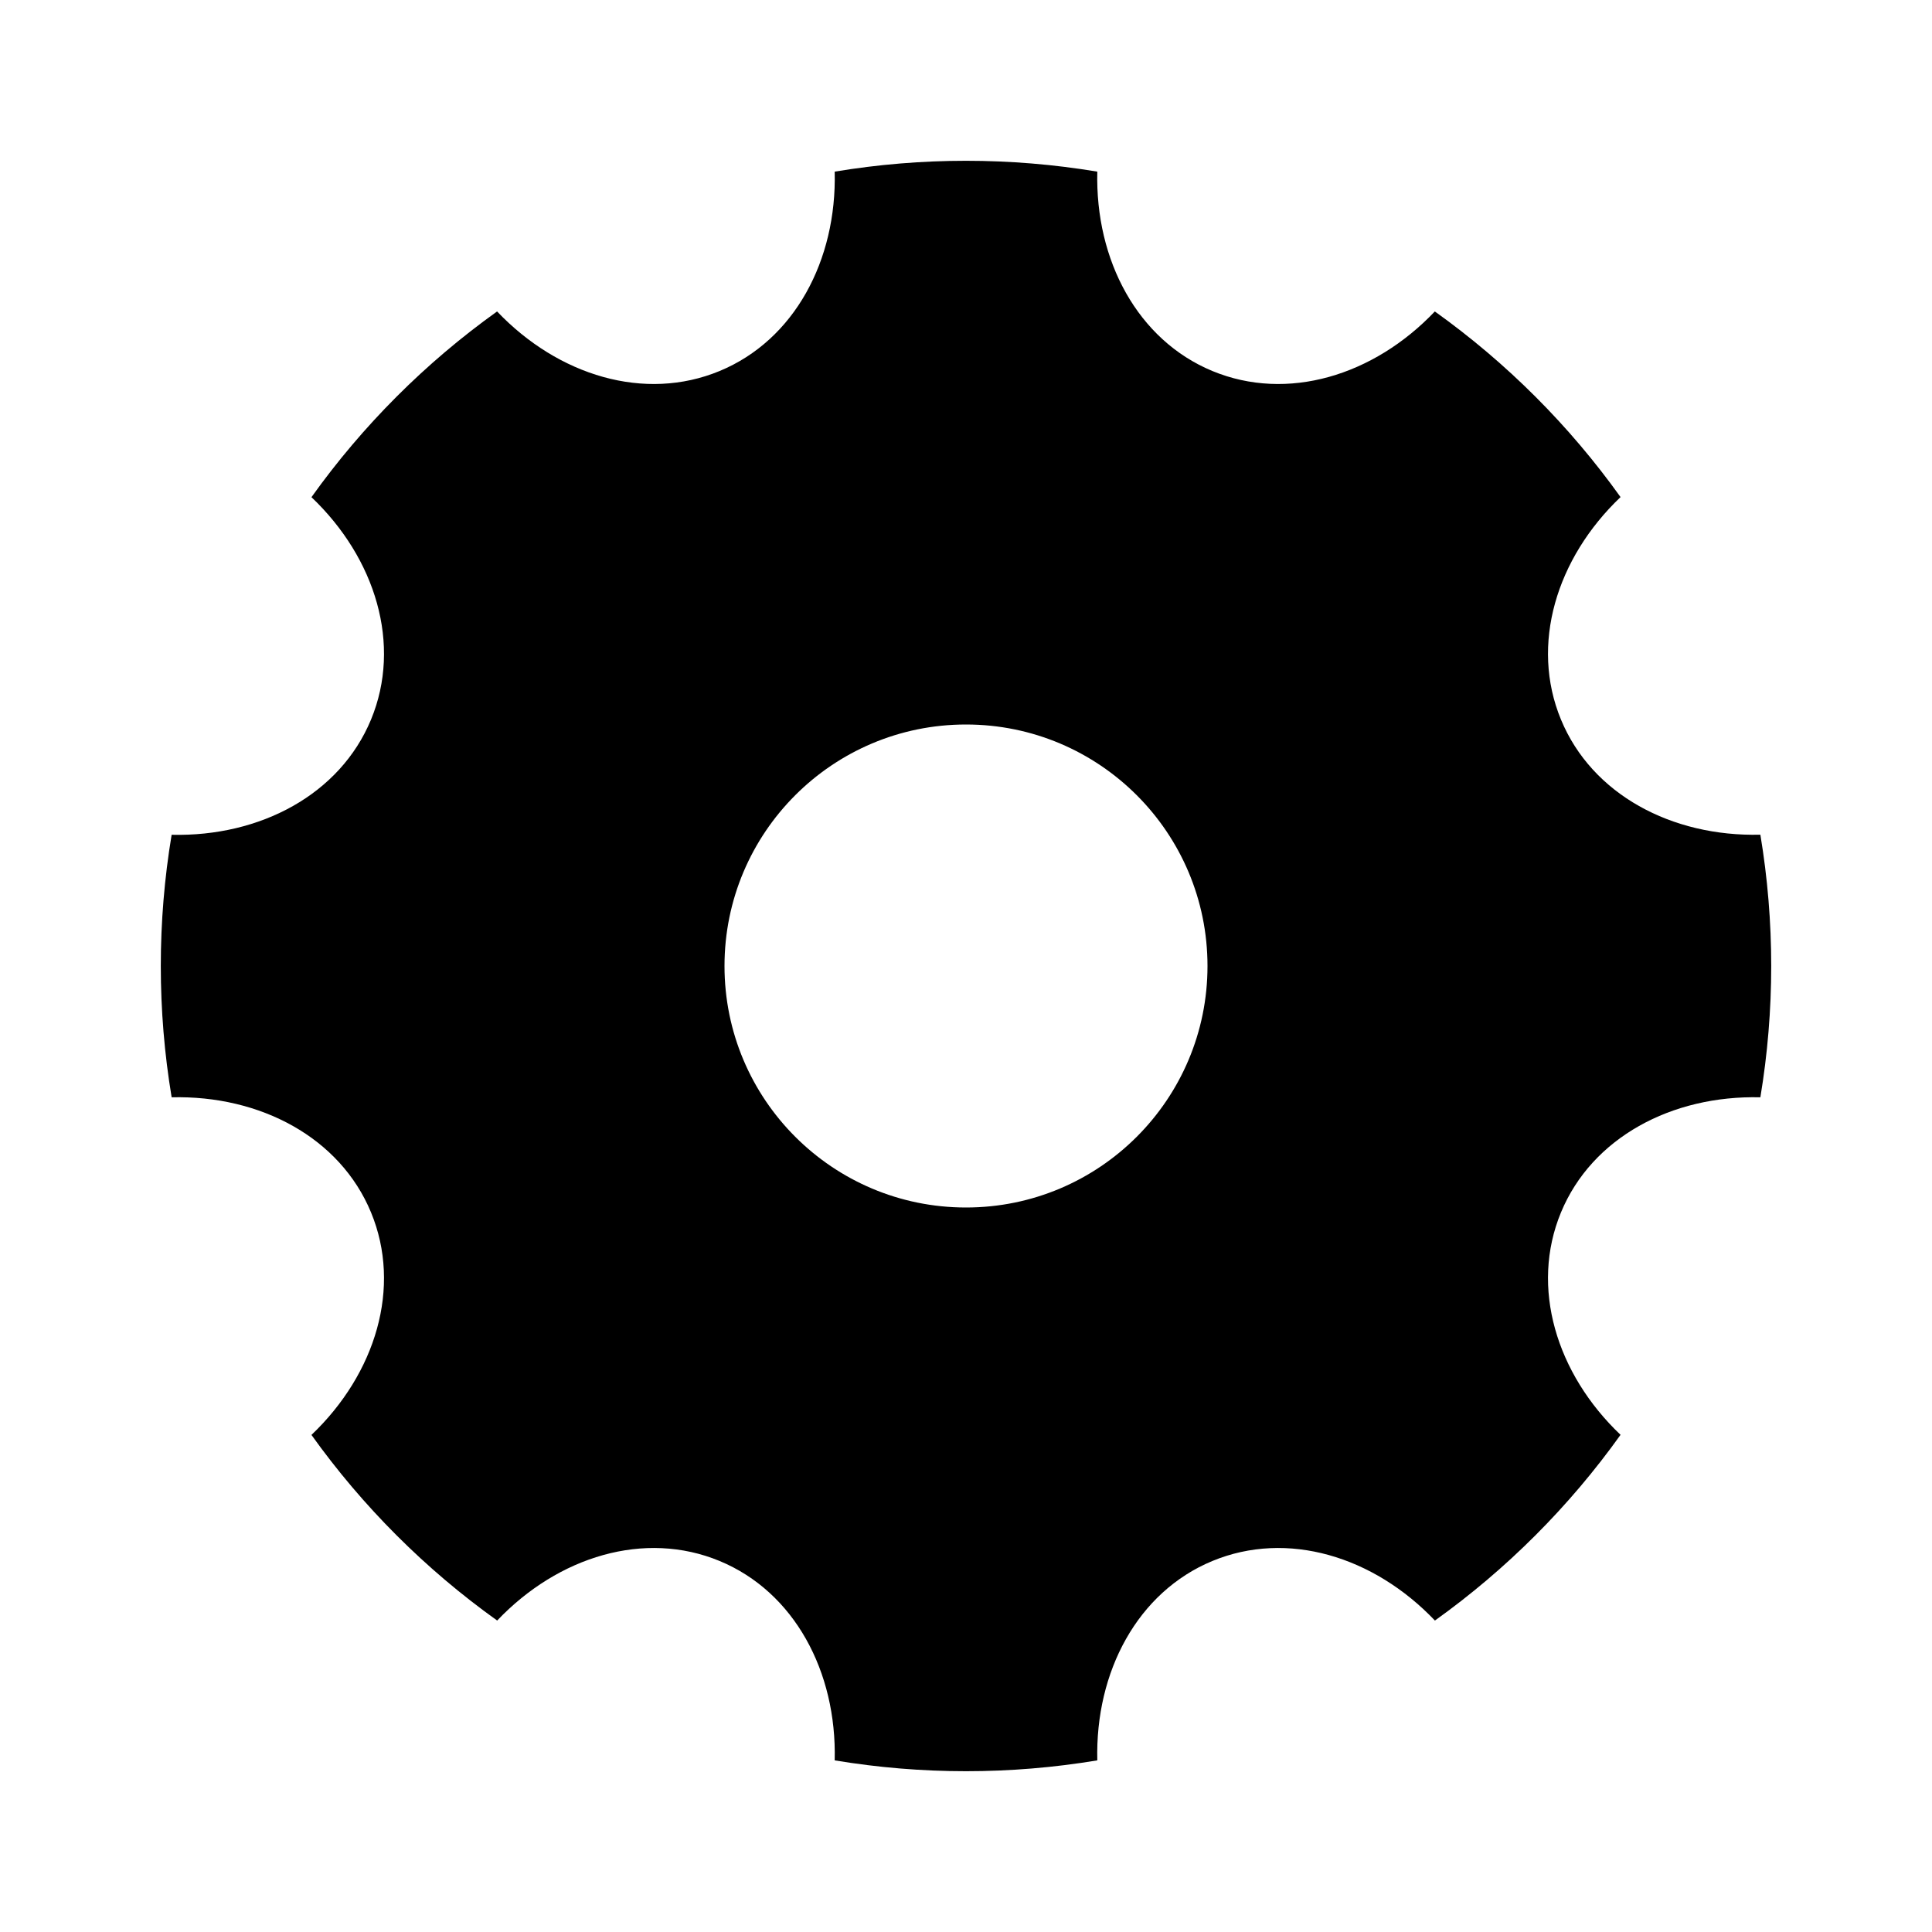 
<svg width="128px" height="128px" viewBox="0 0 128 128" version="1.1" xmlns="http://www.w3.org/2000/svg" xmlns:xlink="http://www.w3.org/1999/xlink">

    <g id="icons" stroke="none" stroke-width="1" fill="none" fill-rule="evenodd">
        <g id="settings-5-fill" fill="#000000" fill-rule="nonzero">
            <g id="-">
                <path d="M11.371,72.693 C10.414,66.937 10.414,61.063 11.371,55.307 C17.248,55.445 22.528,52.629 24.581,47.675 C26.635,42.715 24.891,36.987 20.635,32.939 C24.029,28.188 28.184,24.031 32.933,20.635 C36.987,24.891 42.715,26.635 47.675,24.581 C52.635,22.528 55.445,17.243 55.301,11.371 C61.061,10.413 66.939,10.413 72.699,11.371 C72.555,17.248 75.371,22.528 80.325,24.581 C85.285,26.635 91.013,24.891 95.061,20.635 C99.812,24.029 103.969,28.184 107.365,32.933 C103.109,36.987 101.365,42.715 103.419,47.675 C105.472,52.635 110.757,55.445 116.629,55.301 C117.587,61.061 117.587,66.939 116.629,72.699 C110.752,72.555 105.472,75.371 103.419,80.325 C101.365,85.285 103.109,91.013 107.365,95.061 C103.971,99.812 99.816,103.969 95.067,107.365 C91.013,103.109 85.285,101.365 80.325,103.419 C75.365,105.472 72.555,110.757 72.699,116.629 C66.939,117.587 61.061,117.587 55.301,116.629 C55.445,110.752 52.629,105.472 47.675,103.419 C42.715,101.365 36.987,103.109 32.939,107.365 C28.188,103.971 24.031,99.816 20.635,95.067 C24.891,91.013 26.635,85.285 24.581,80.325 C22.528,75.365 17.243,72.555 11.371,72.699 L11.371,72.693 Z M64,80 C72.837,80 80,72.837 80,64 C80,55.163 72.837,48 64,48 C55.163,48 48,55.163 48,64 C48,72.837 55.163,80 64,80 Z" id="形状"></path>
            </g>
        </g>
    </g>
</svg>
